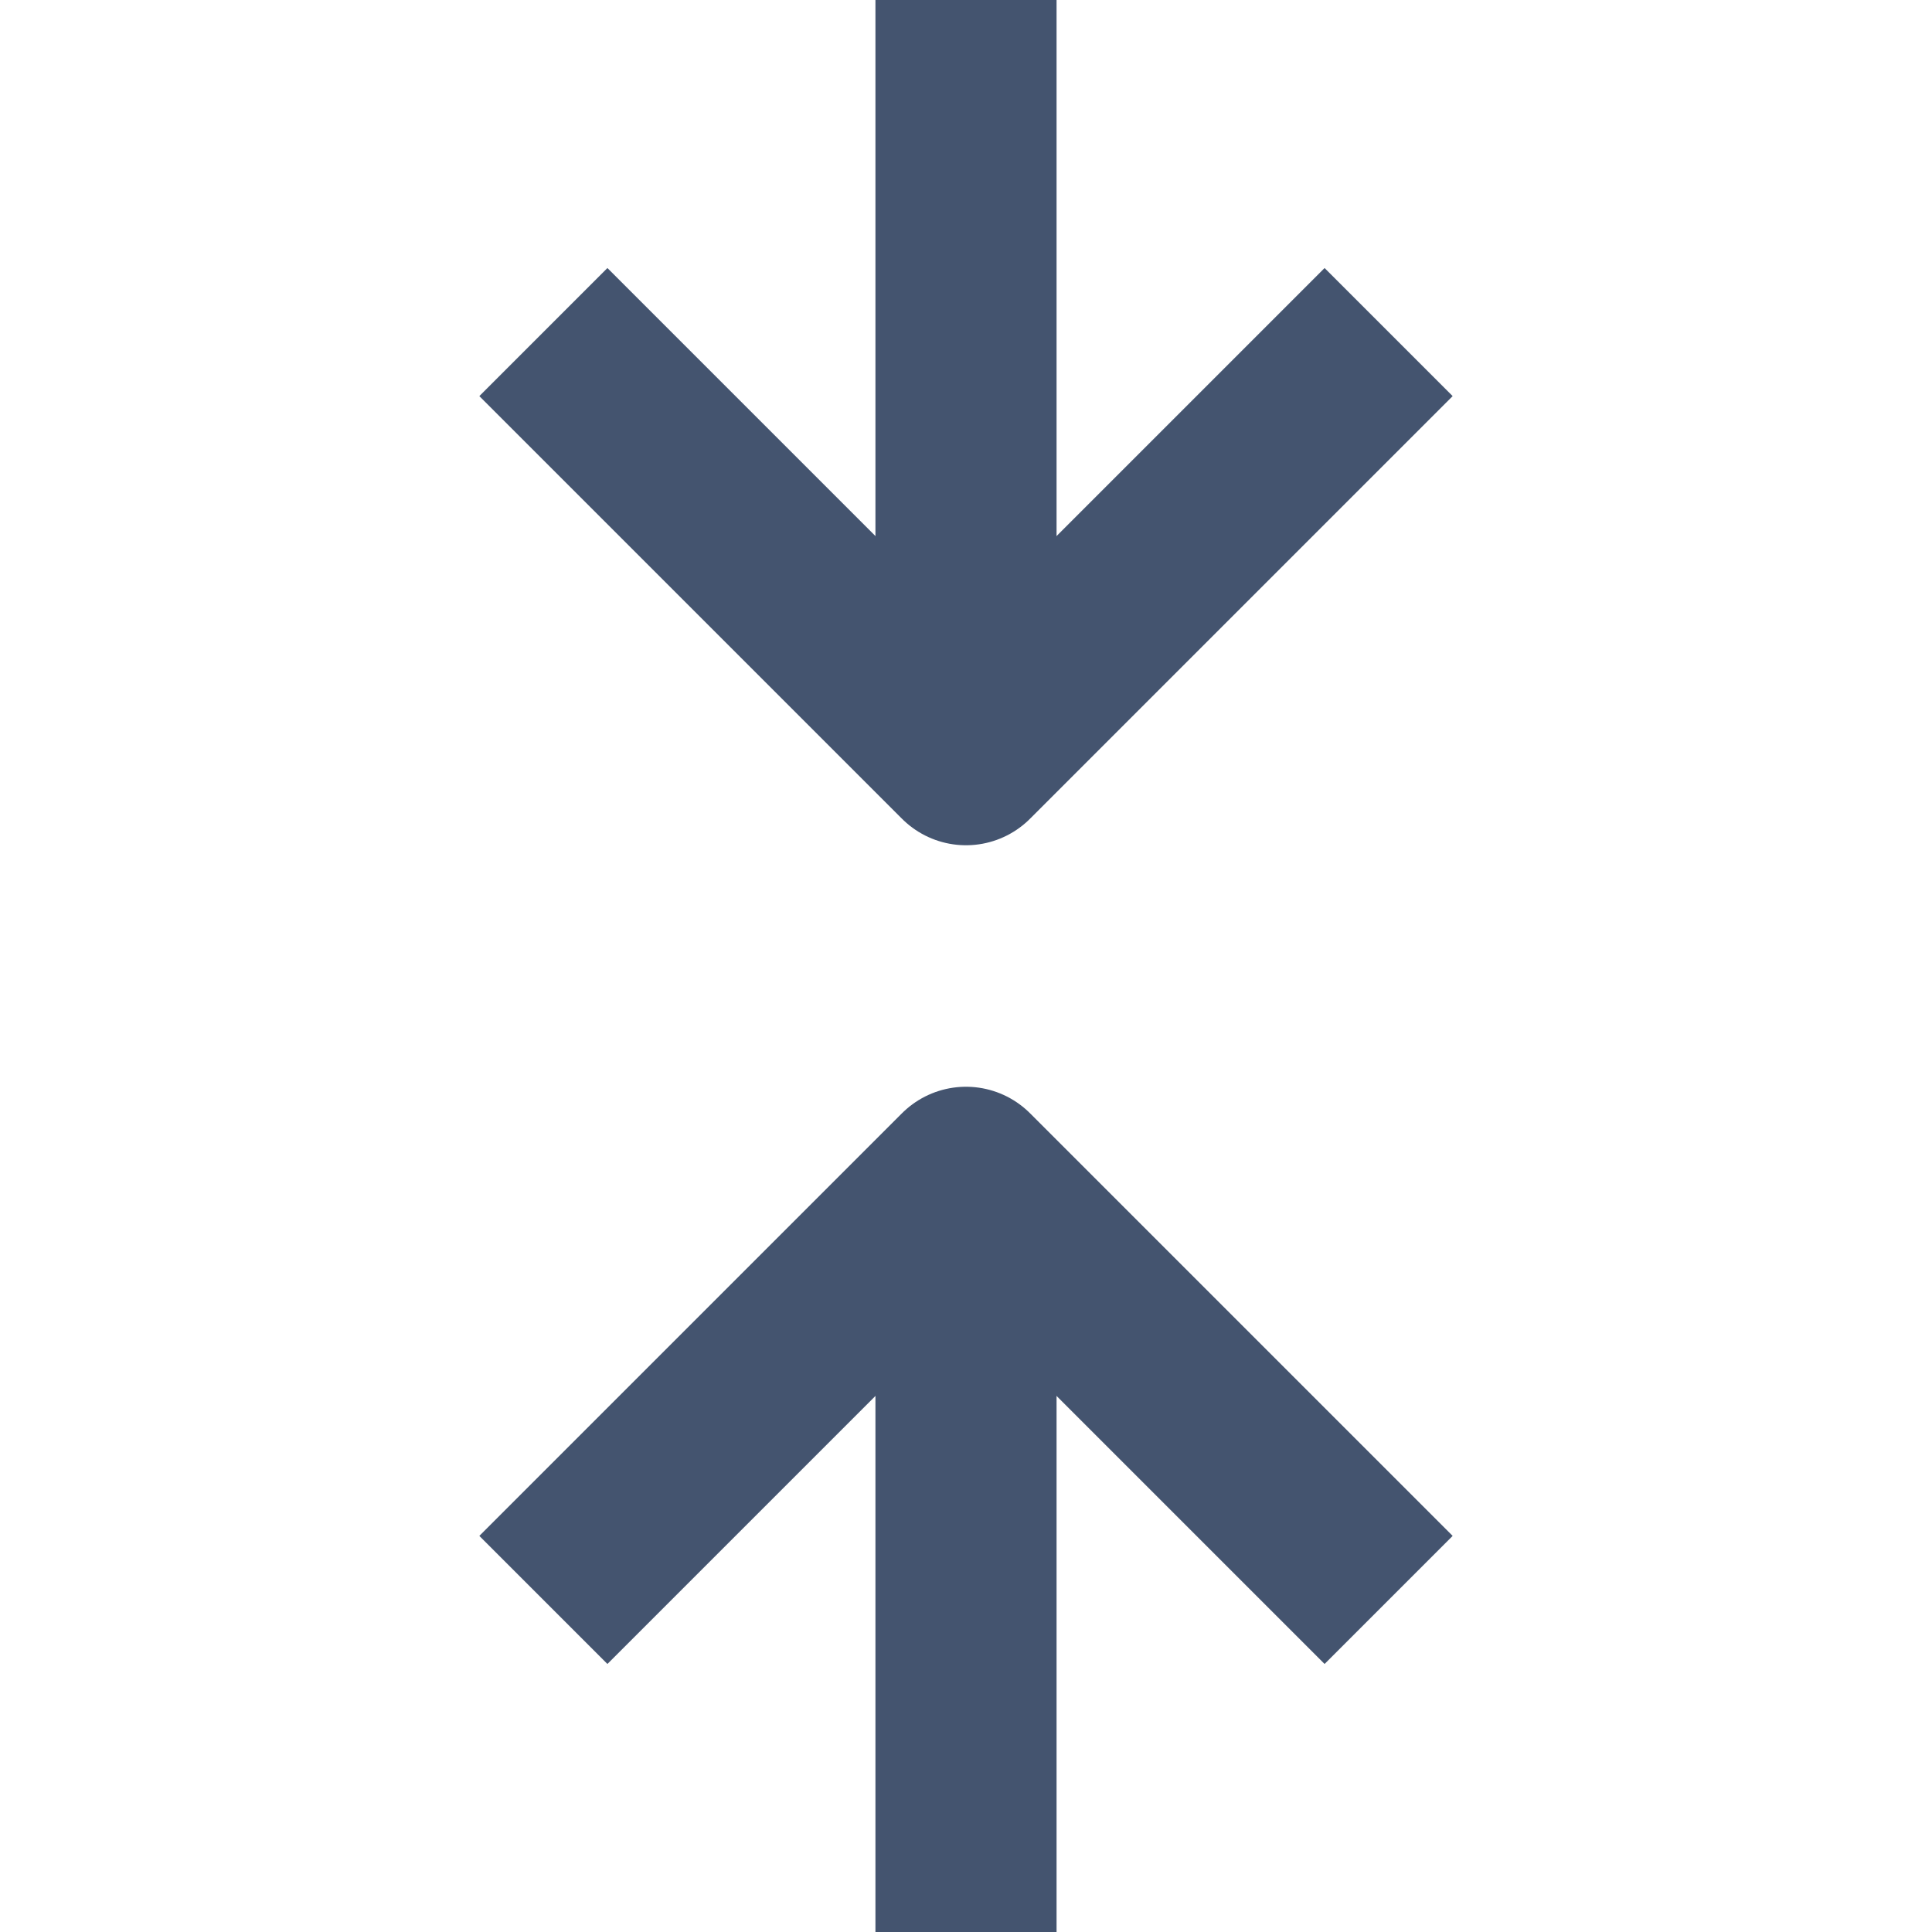 <svg width="16" height="16" viewBox="0 0 16 16" fill="none" xmlns="http://www.w3.org/2000/svg">
<path d="M8 16L8 9.75M8 6.25L8 0" stroke="#44546F" stroke-width="1.5" stroke-linejoin="round"/>
<path d="M4.5 13.25L8 9.75L11.5 13.25M4.5 2.75L8 6.25L11.5 2.75" stroke="#44546F" stroke-width="1.5" stroke-linejoin="round"/>
</svg>
